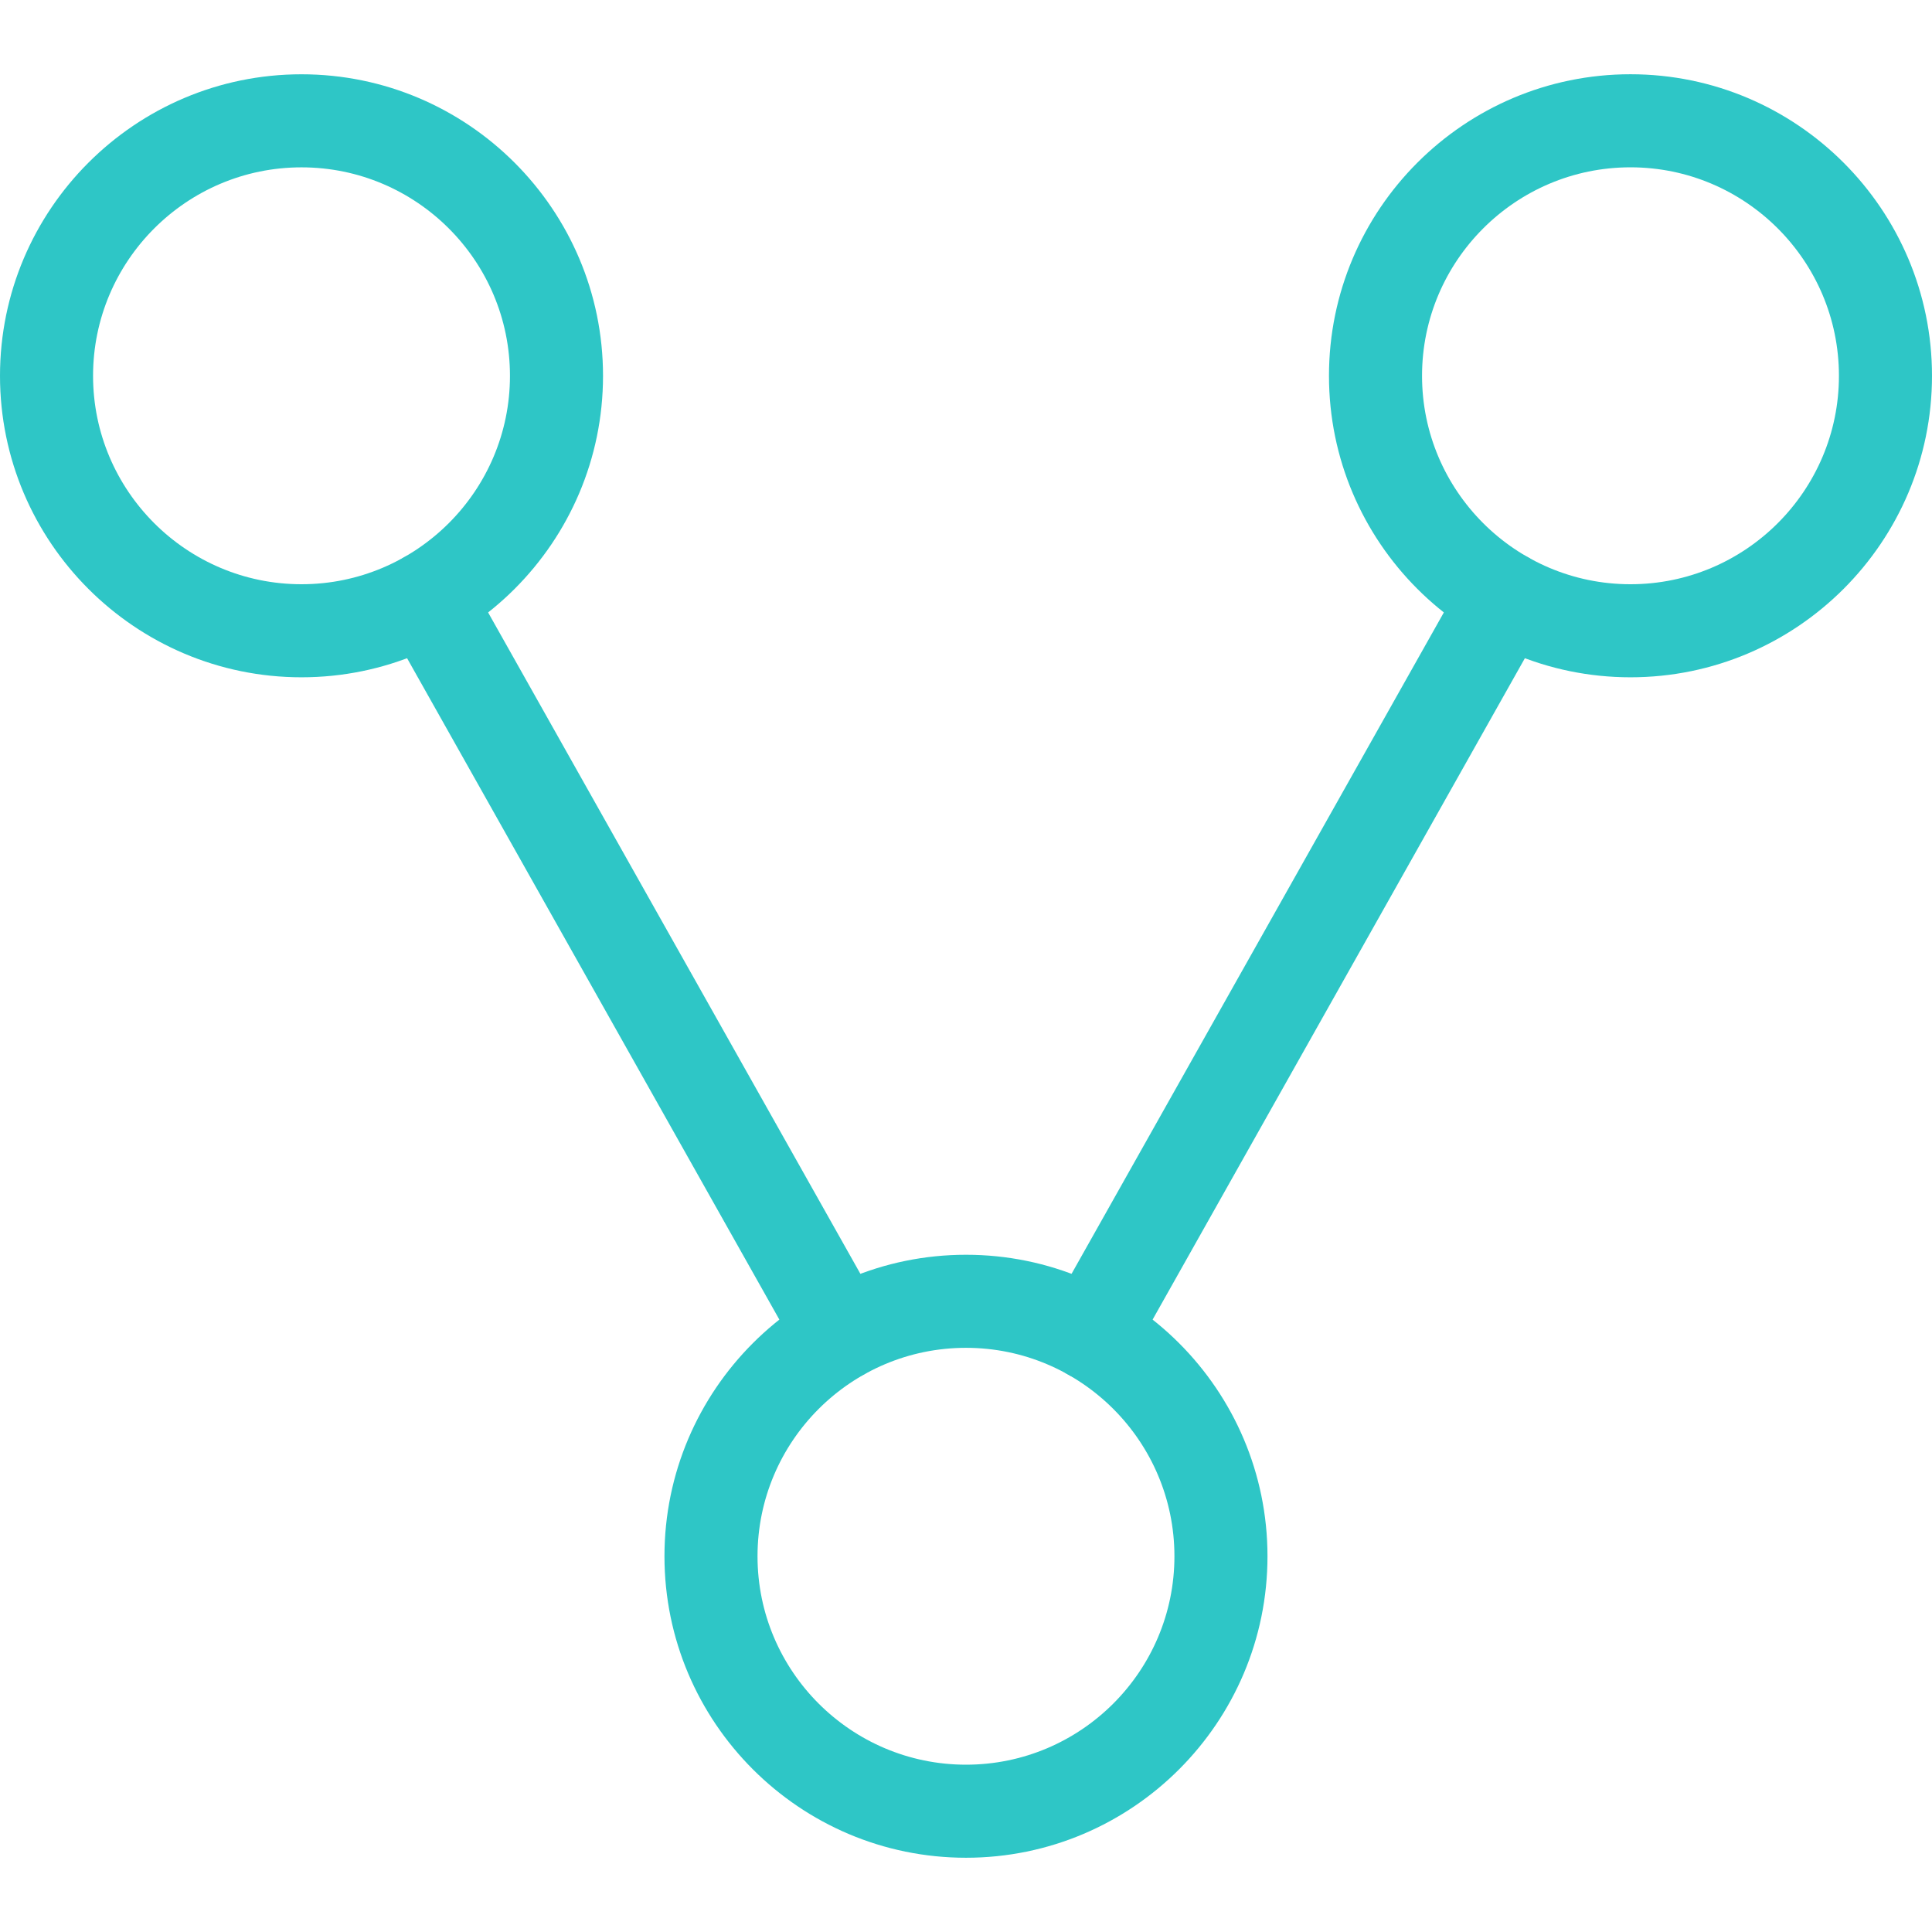 <?xml version="1.0" encoding="iso-8859-1"?>
<!DOCTYPE svg PUBLIC "-//W3C//DTD SVG 1.1//EN" "http://www.w3.org/Graphics/SVG/1.1/DTD/svg11.dtd">
<svg xmlns="http://www.w3.org/2000/svg" xmlns:xlink="http://www.w3.org/1999/xlink" version="1.1" id="Capa_1" x="0px" y="0px" width="512px" height="512px" viewBox="0 0 612 612" style="enable-background:new 0 0 612 612;" xml:space="preserve">
<g>
	<g>
		<g>
			<g>
				<path d="M95.504,214.546C42.844,214.546,0,171.708,0,119.048c0-52.672,42.844-95.516,95.504-95.516      c52.672,0,95.516,42.85,95.516,95.516C191.02,171.708,148.176,214.546,95.504,214.546z M95.504,53.011      c-36.406,0-66.025,29.62-66.025,66.038c0,36.406,29.62,66.02,66.025,66.02c36.417,0,66.038-29.62,66.038-66.02      C161.542,82.63,131.921,53.011,95.504,53.011z" fill="#2ec6c6"/>
				<path d="M516.484,214.546c-52.666,0-95.504-42.844-95.504-95.498c-0.006-52.678,42.838-95.528,95.504-95.528      c52.672,0,95.516,42.85,95.516,95.528C612,171.708,569.15,214.546,516.484,214.546z M516.484,53      c-36.406,0-66.025,29.626-66.025,66.049c0,36.406,29.619,66.02,66.025,66.02c36.417,0,66.037-29.62,66.037-66.02      C582.521,82.625,552.896,53,516.484,53z" fill="#2ec6c6"/>
			</g>
			<path d="M306.003,588.479c-52.672,0-95.521-42.844-95.521-95.504c0-52.666,42.855-95.504,95.521-95.504     c52.66,0,95.498,42.844,95.498,95.504C401.507,545.642,358.663,588.479,306.003,588.479z M306.003,426.949     c-36.417,0-66.043,29.62-66.043,66.026c0,36.405,29.626,66.025,66.043,66.025c36.406,0,66.021-29.626,66.021-66.025     C372.022,456.575,342.409,426.949,306.003,426.949z" fill="#2ec6c6"/>
			<path d="M345.599,437.333c-2.452,0-4.935-0.613-7.223-1.894c-7.093-3.997-9.604-12.981-5.612-20.075L464.019,182.19     c3.997-7.098,12.982-9.598,20.075-5.613c7.092,3.998,9.604,12.982,5.612,20.075L358.457,429.827     C355.751,434.632,350.745,437.333,345.599,437.333z" fill="#2ec6c6"/>
			<path d="M266.378,437.314c-5.146,0-10.152-2.7-12.858-7.506L122.288,196.666c-3.992-7.093-1.48-16.083,5.613-20.075     c7.086-3.974,16.083-1.485,20.075,5.613l131.231,233.137c3.992,7.093,1.48,16.084-5.612,20.074     C271.313,436.701,268.831,437.314,266.378,437.314z" fill="#2ec6c6"/>
		</g>
	</g>
</g>
</svg>
